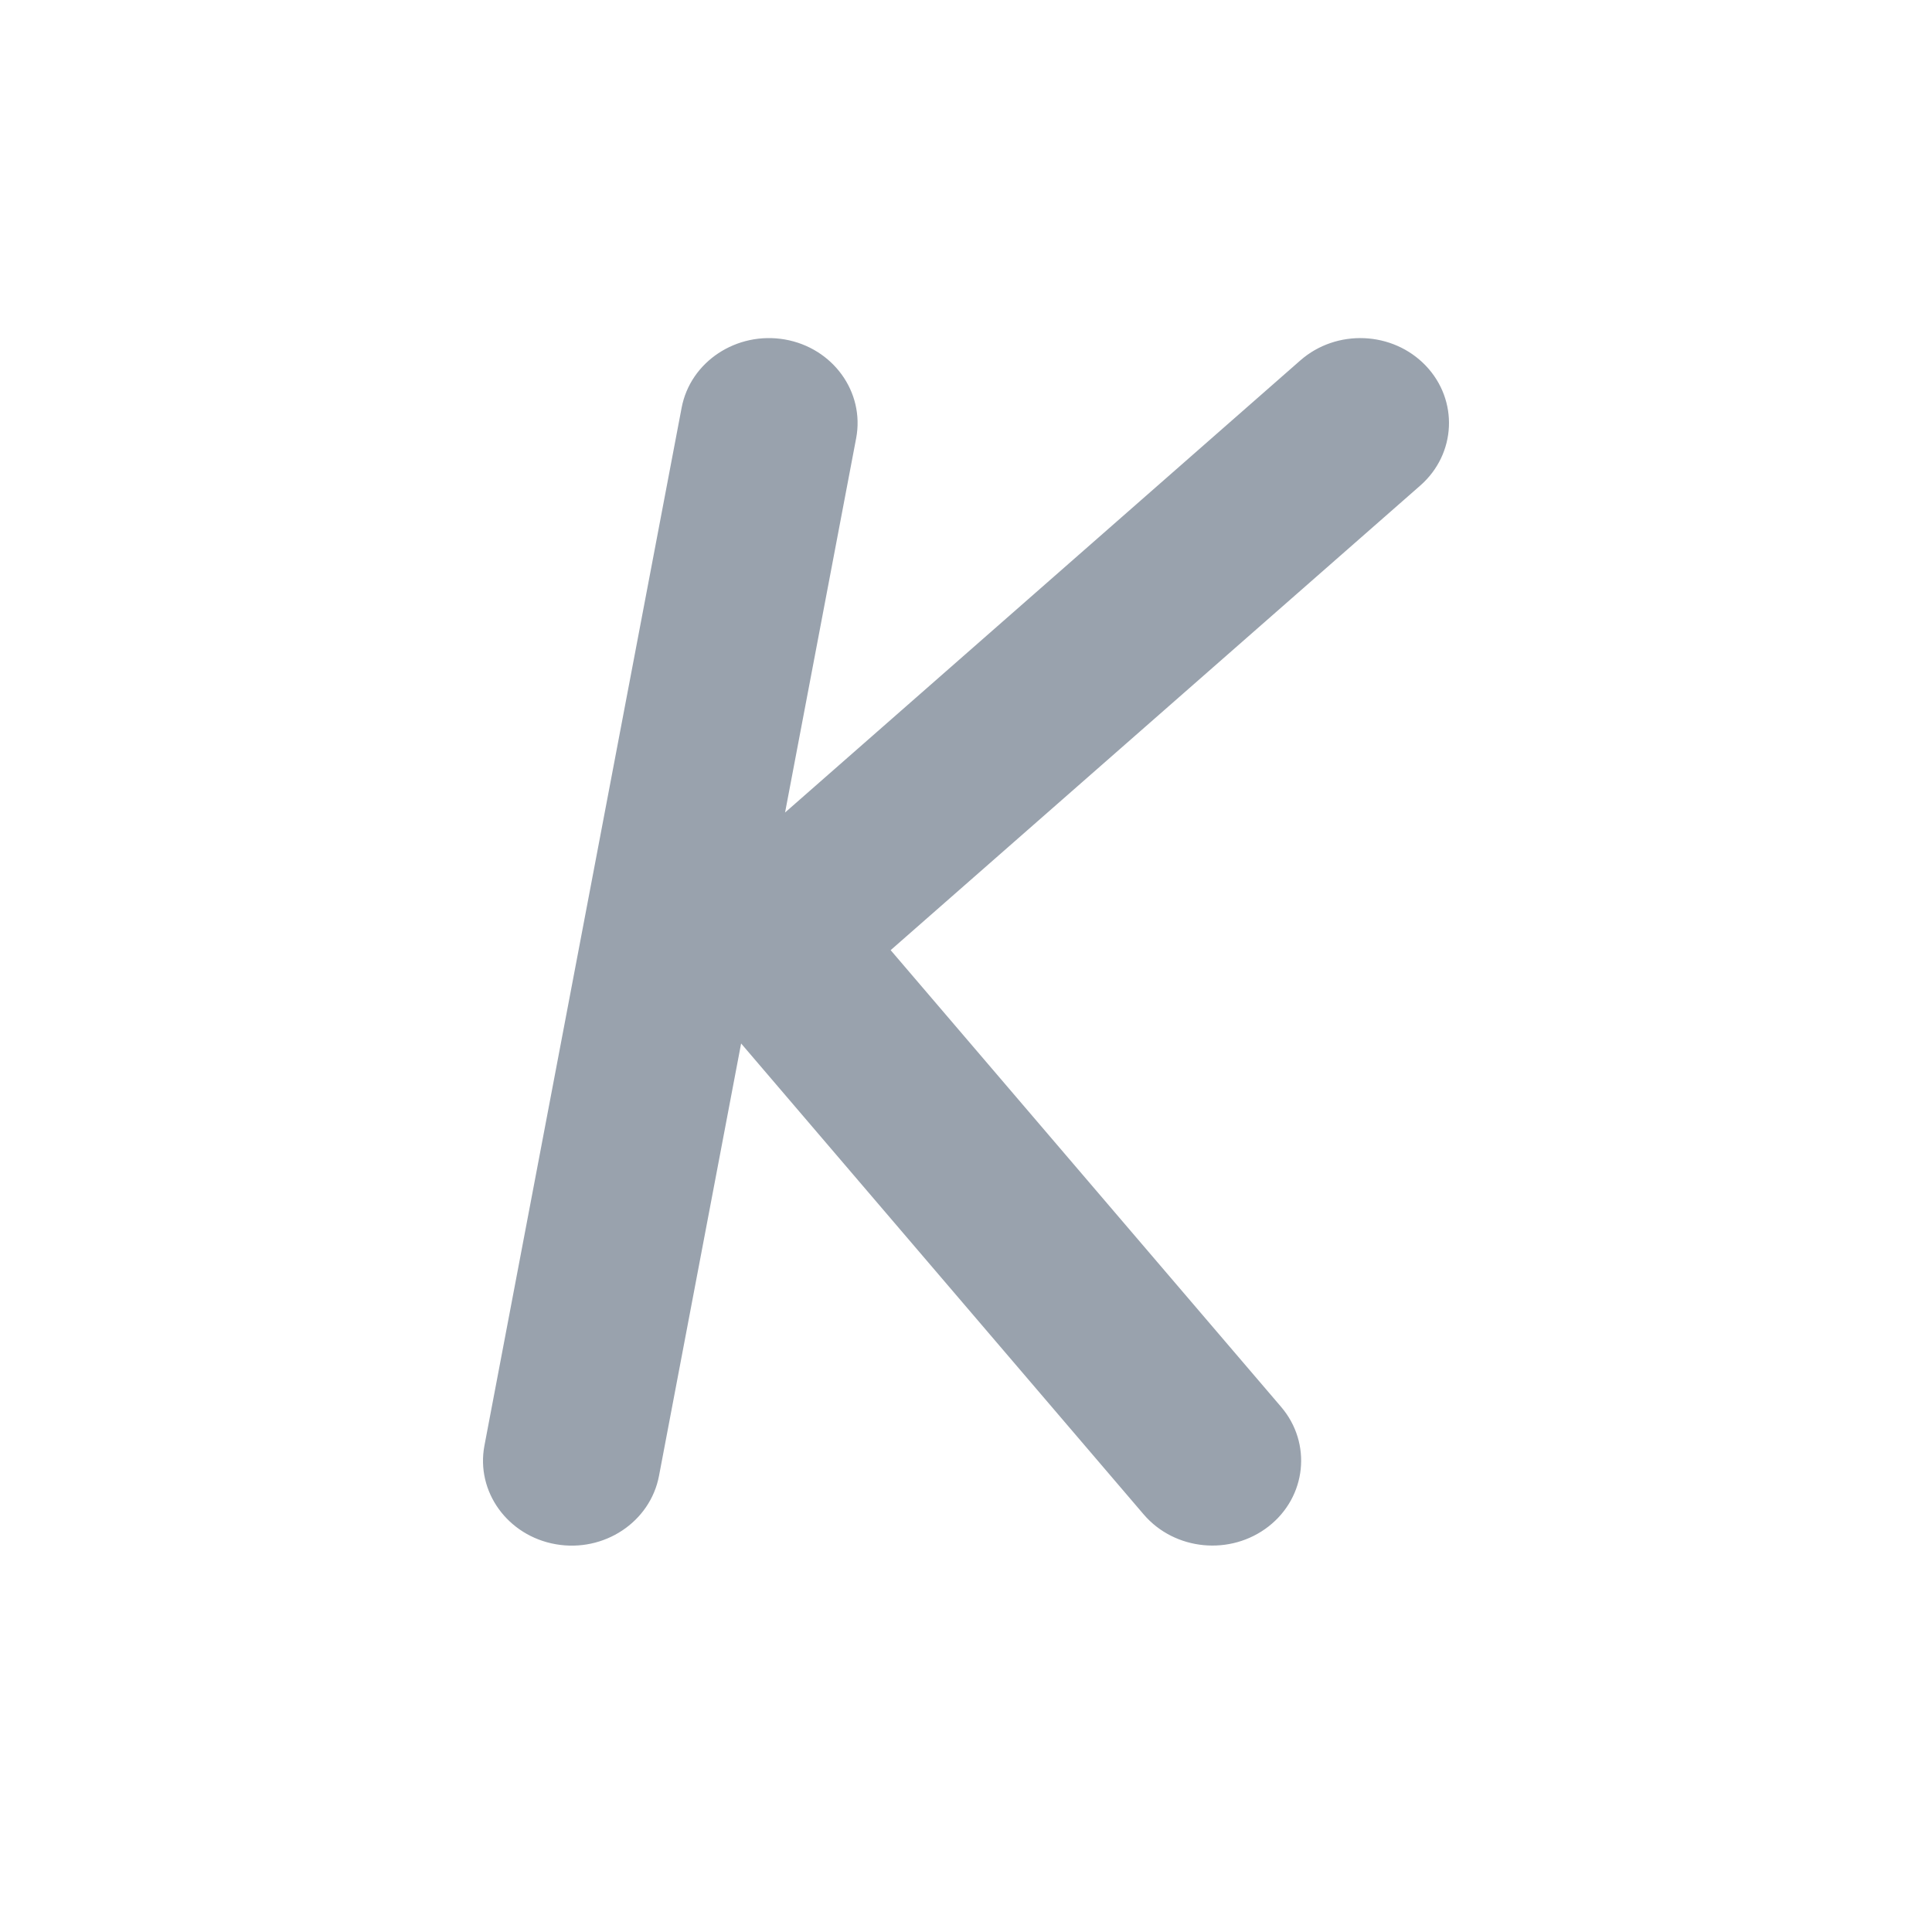 <svg width="20" height="20" viewBox="0 0 20 20" fill="none" xmlns="http://www.w3.org/2000/svg">
<path fill-rule="evenodd" clip-rule="evenodd" d="M8.863 4.536C8.953 4.059 8.623 3.601 8.124 3.514C7.625 3.428 7.146 3.744 7.056 4.222L5.015 14.964C4.924 15.441 5.255 15.899 5.754 15.986C6.253 16.073 6.731 15.756 6.822 15.278L7.672 10.802L11.84 15.678C12.162 16.053 12.74 16.108 13.133 15.801C13.525 15.494 13.583 14.94 13.262 14.564L9.22 9.836L14.702 5.027C15.076 4.699 15.101 4.143 14.759 3.785C14.416 3.427 13.835 3.403 13.461 3.731L8.127 8.411L8.863 4.536Z" fill="#99A2AD"/>
</svg>
